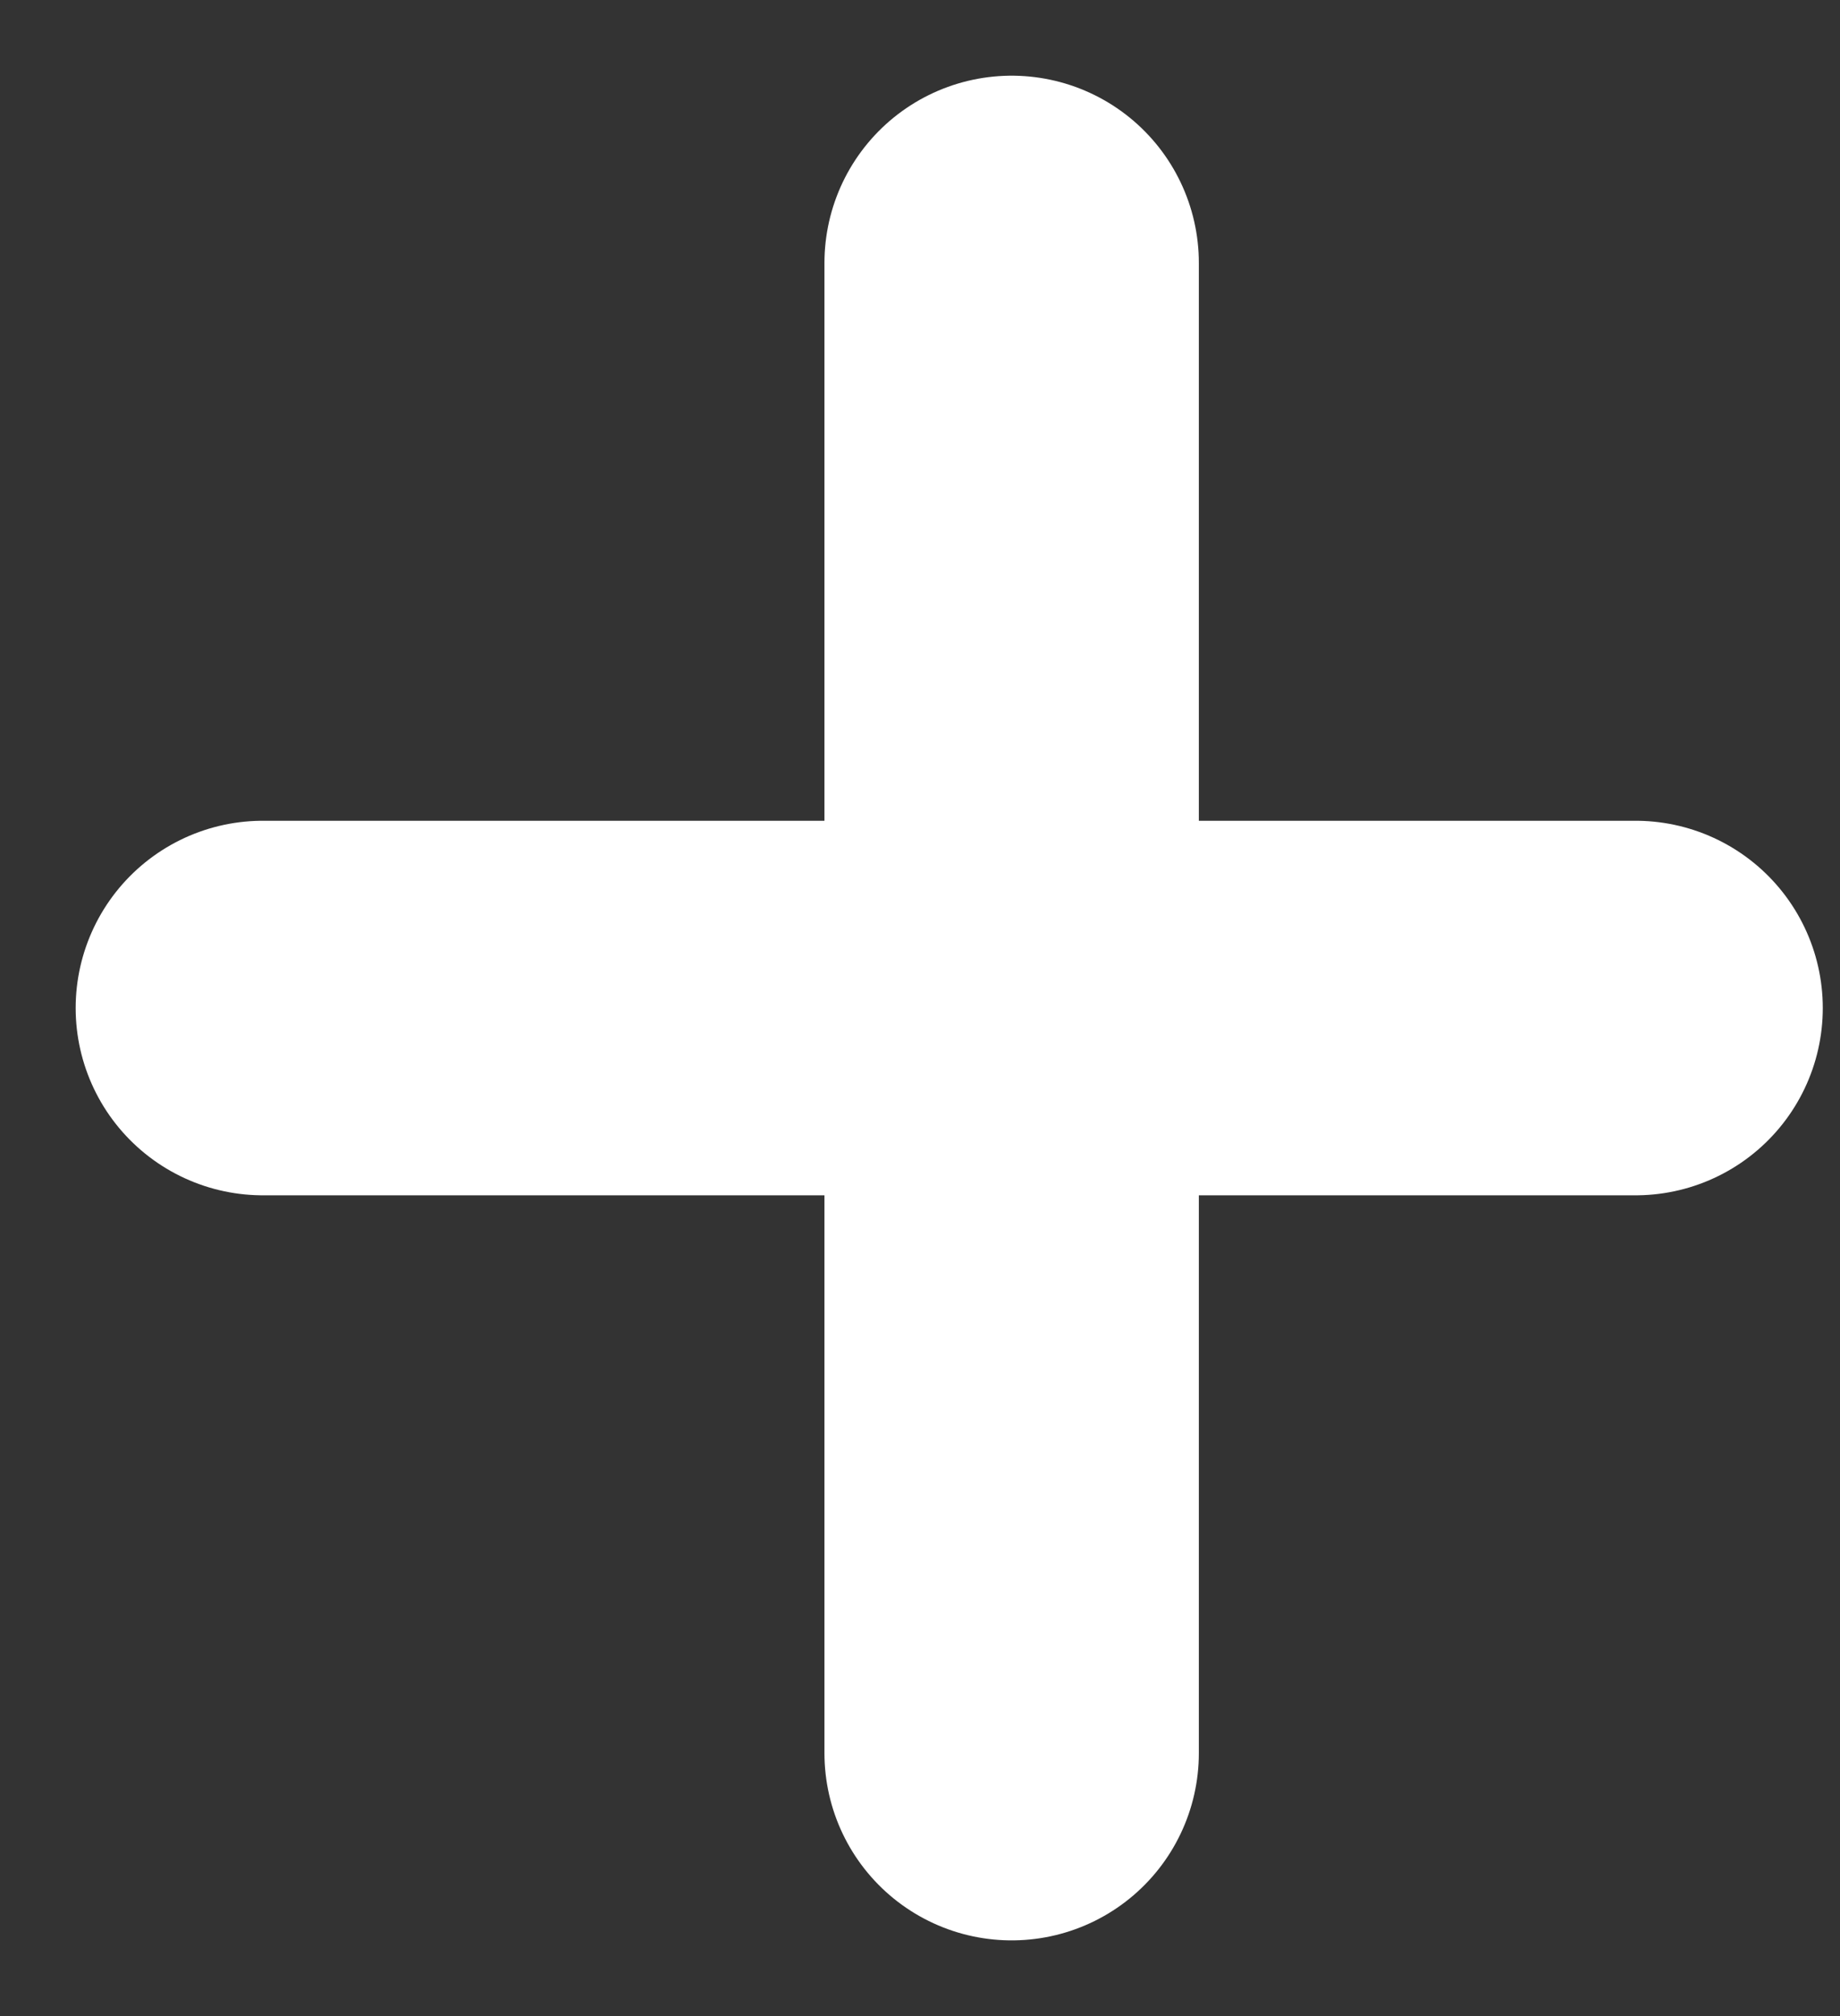 <svg width="21" height="23" viewBox="0 0 21 23" fill="none" xmlns="http://www.w3.org/2000/svg">
<rect x="0" y="0" width="21" height="23" fill="#333333" stroke="none"/>
<path d="M11.546 3C11.546 3 11.546 8.181 11.546 11.5M11.546 20C11.546 20 11.546 14.819 11.546 11.5M11.546 11.5C8.208 11.5 3 11.5 3 11.5M11.546 11.5L18.667 11.5" stroke="white" stroke-width="4.273" stroke-linecap="round"/>
</svg>
